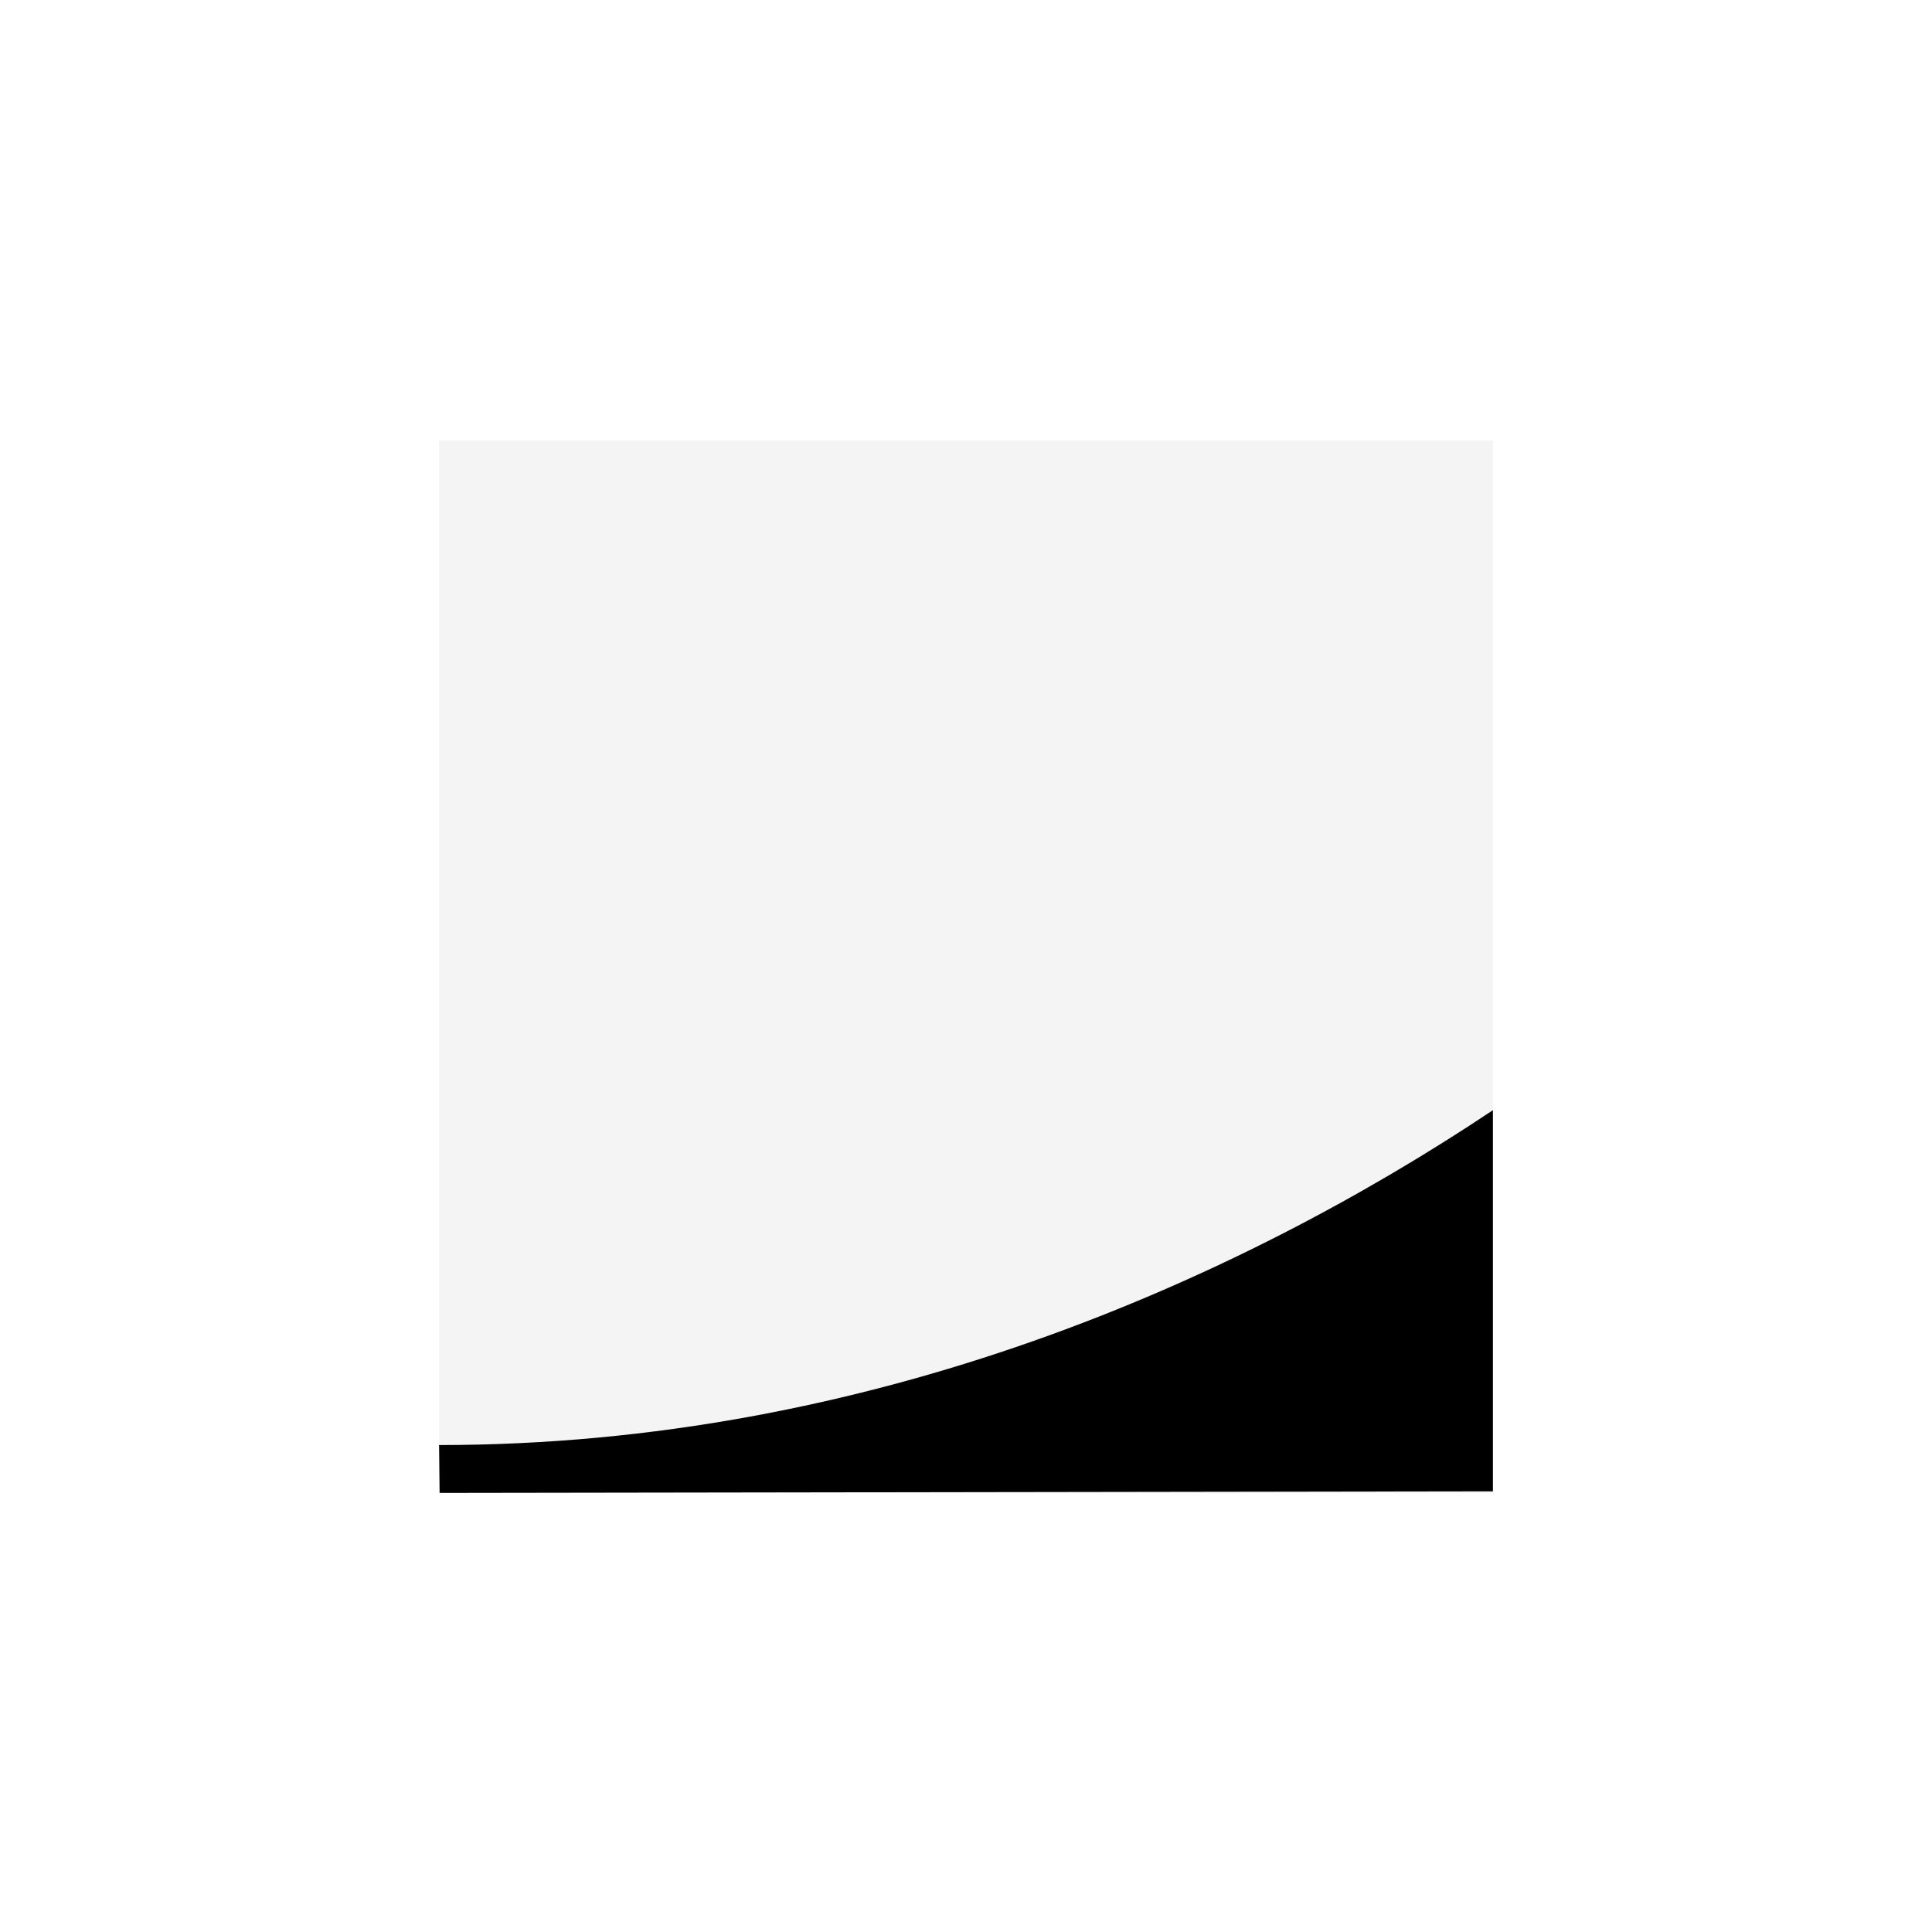 <svg xmlns="http://www.w3.org/2000/svg" width="16" height="16" viewBox="-3 -3 22 22">
<style id="current-color-scheme" type="text/css">
.ColorScheme-Text{color:#dedede}
</style>
<path d="M14 2.018H2V14h12z" class="ColorScheme-Text" opacity=".35" style="fill:currentColor"/>
<path fill="none" d="M2 2h11.999v11.968H2z"/>
<path fill="currentColor" fill-rule="evenodd" d="m2 13.455.006.545L14 13.982v-4.34c-2.907 1.94-7.09 3.813-12 3.813"/>
</svg>
